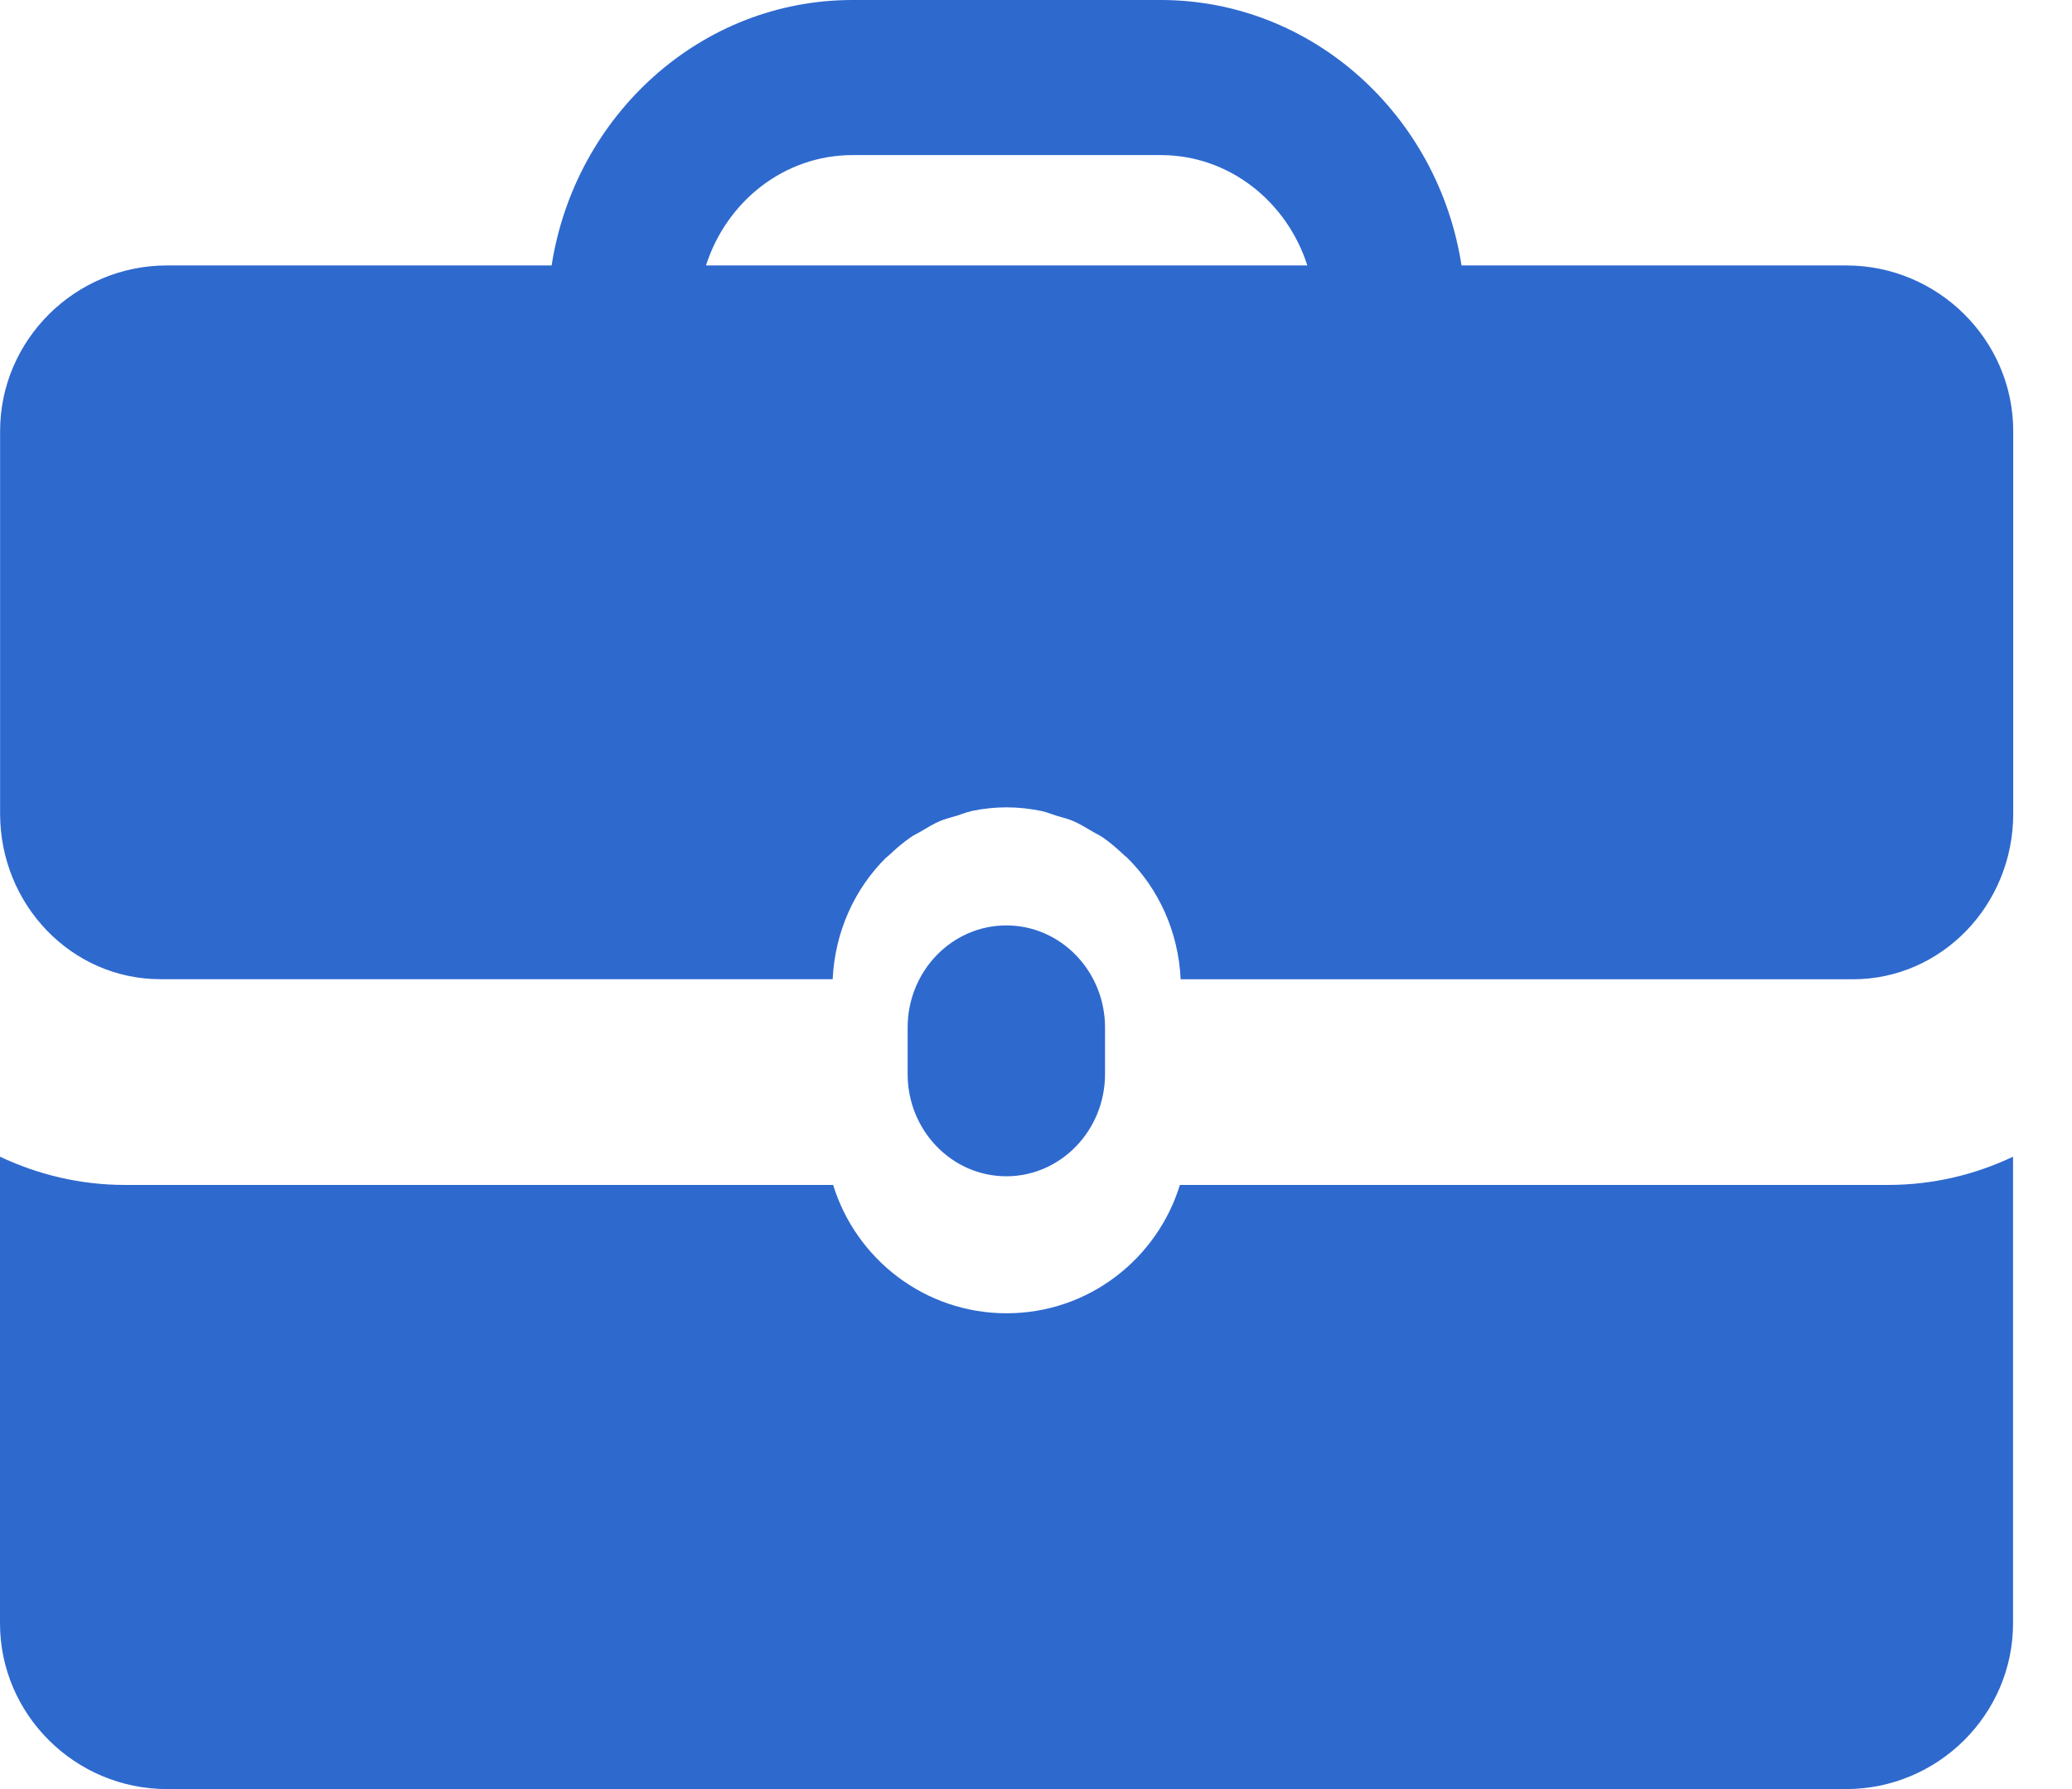 <svg width="22" height="19" viewBox="0 0 22 19" fill="none" xmlns="http://www.w3.org/2000/svg">
<path fill-rule="evenodd" clip-rule="evenodd" d="M15.518 2.819H19.603C20.578 2.819 21.376 3.611 21.376 4.579V8.641C21.376 9.613 20.614 10.4 19.674 10.4H12.536C12.512 9.894 12.302 9.439 11.969 9.11C11.964 9.104 11.957 9.099 11.95 9.094C11.946 9.09 11.941 9.086 11.936 9.082C11.862 9.012 11.786 8.946 11.703 8.889C11.685 8.877 11.667 8.868 11.648 8.858C11.634 8.851 11.62 8.843 11.607 8.835C11.598 8.83 11.589 8.825 11.581 8.82C11.521 8.784 11.461 8.748 11.396 8.72C11.354 8.702 11.31 8.689 11.265 8.677C11.248 8.672 11.231 8.667 11.214 8.662C11.195 8.656 11.177 8.649 11.159 8.643C11.125 8.631 11.091 8.62 11.055 8.612C10.937 8.588 10.814 8.574 10.688 8.574C10.563 8.574 10.44 8.587 10.321 8.612C10.285 8.62 10.251 8.632 10.217 8.643C10.199 8.65 10.181 8.656 10.163 8.662C10.145 8.667 10.127 8.672 10.109 8.677C10.065 8.69 10.022 8.702 9.98 8.72C9.916 8.747 9.856 8.783 9.796 8.819C9.787 8.824 9.778 8.83 9.769 8.835C9.756 8.843 9.743 8.849 9.73 8.856C9.711 8.866 9.692 8.876 9.674 8.889C9.59 8.946 9.514 9.012 9.44 9.082C9.435 9.086 9.43 9.09 9.425 9.095C9.419 9.099 9.413 9.104 9.407 9.109C9.075 9.438 8.865 9.894 8.841 10.399H1.702C0.763 10.399 0.001 9.611 0.001 8.64V4.578C0.001 3.611 0.798 2.819 1.773 2.819H5.857C6.105 1.224 7.44 0 9.051 0H12.324C13.935 0 15.272 1.224 15.518 2.819ZM9.052 1.647C8.325 1.647 7.713 2.141 7.496 2.819H13.881C13.664 2.141 13.052 1.647 12.325 1.647H9.052ZM11.733 11.406V10.913C11.733 10.314 11.263 9.828 10.685 9.828C10.106 9.828 9.637 10.314 9.637 10.913V11.406C9.637 12.005 10.106 12.492 10.685 12.492C11.263 12.492 11.733 12.005 11.733 11.406ZM12.528 12.584C12.286 13.37 11.557 13.947 10.688 13.947C9.818 13.947 9.088 13.37 8.846 12.584H1.326C0.851 12.584 0.402 12.474 0 12.284V17.24C0 18.208 0.798 19 1.773 19H19.601C20.576 19 21.374 18.208 21.374 17.24V12.284C20.972 12.475 20.523 12.584 20.049 12.584L12.528 12.584Z" fill="#2E69CE"/>
</svg>
